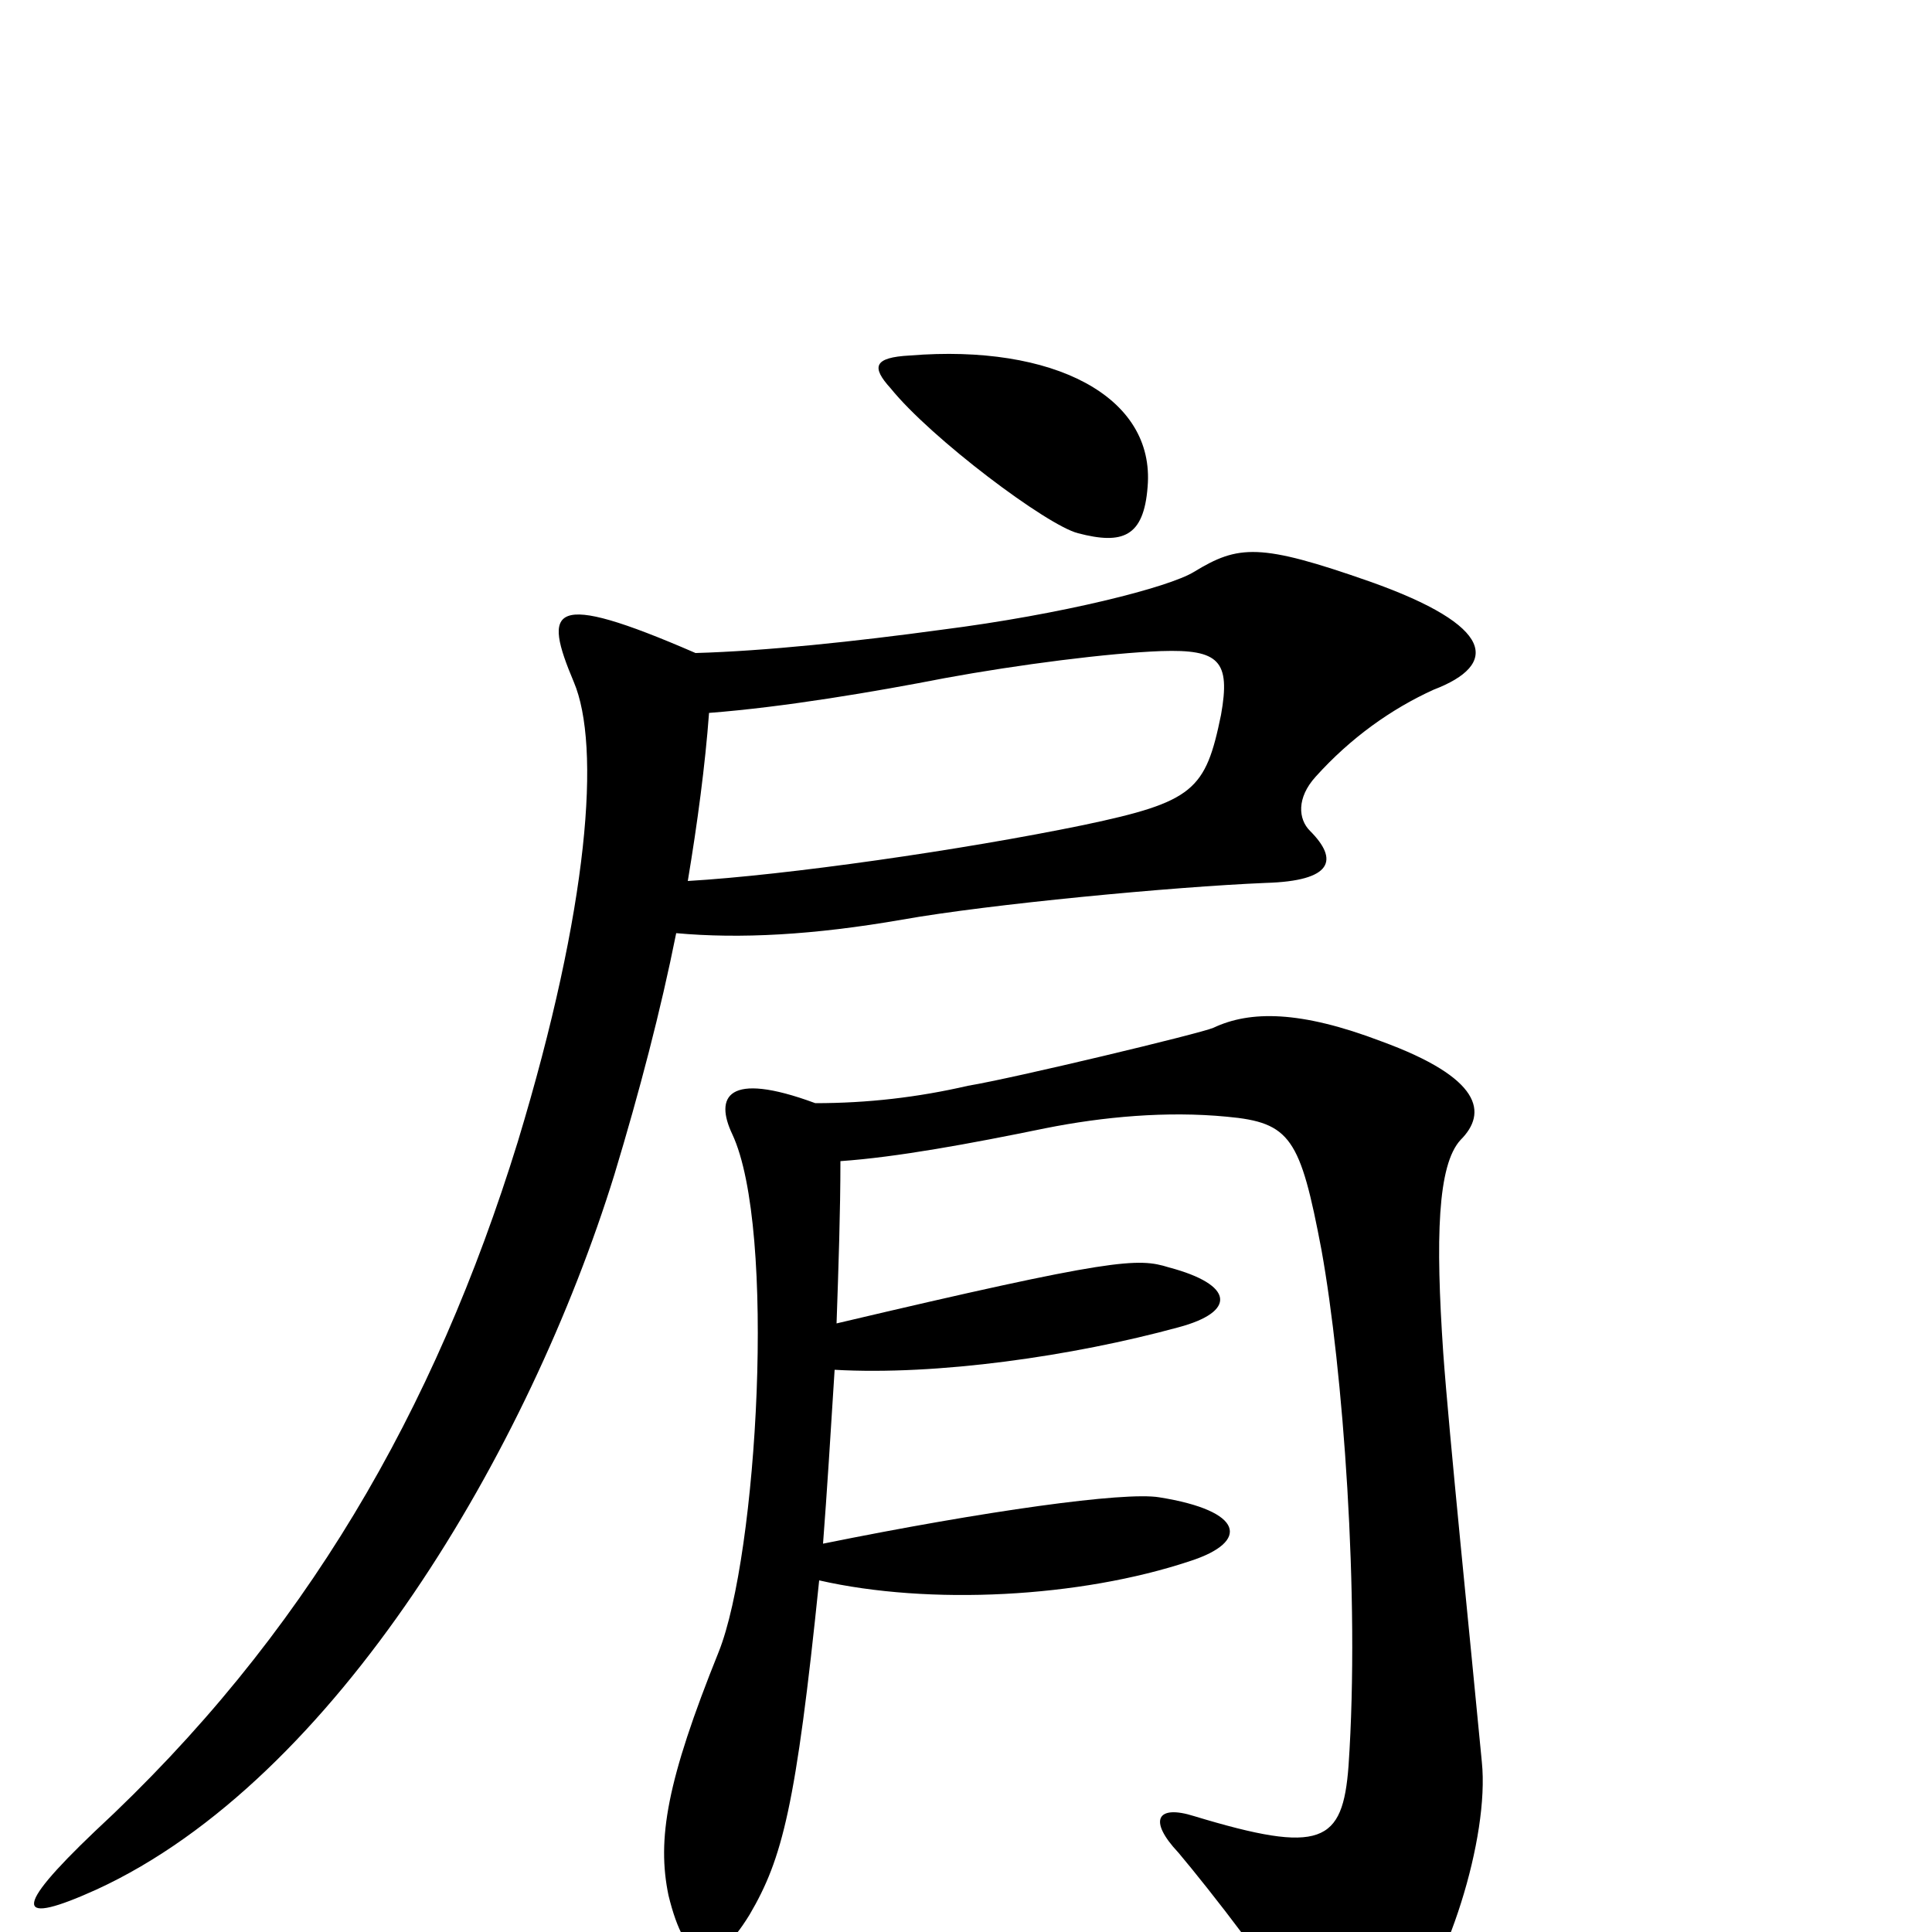 <svg xmlns="http://www.w3.org/2000/svg" viewBox="0 -1000 1000 1000">
	<path fill="#000000" d="M594 -748C598 -795 545 -822 471 -816C452 -815 451 -810 461 -799C482 -773 542 -728 558 -724C581 -718 592 -722 594 -748ZM742 -643C776 -656 774 -676 709 -699C652 -719 641 -718 618 -704C605 -696 550 -682 487 -674C443 -668 396 -663 360 -662C284 -695 281 -685 297 -647C311 -614 305 -531 268 -409C225 -270 158 -153 49 -52C6 -11 8 -3 50 -22C174 -79 274 -250 318 -392C331 -435 342 -477 350 -517C383 -514 421 -516 467 -524C512 -532 607 -541 655 -543C690 -544 693 -555 678 -570C672 -576 671 -587 681 -598C699 -618 720 -633 742 -643ZM767 -88C761 -151 750 -258 747 -300C743 -359 744 -397 756 -410C770 -424 767 -442 715 -461C673 -477 647 -477 628 -468C621 -465 525 -442 501 -438C475 -432 449 -429 422 -429C376 -446 370 -432 379 -413C402 -364 392 -195 372 -145C345 -78 340 -48 346 -19C355 18 369 22 388 -9C405 -38 412 -65 424 -182C481 -169 559 -173 616 -192C647 -202 644 -218 600 -225C582 -228 510 -218 426 -201C428 -227 430 -259 432 -291C485 -288 555 -298 610 -313C640 -321 639 -335 605 -344C589 -349 577 -349 433 -315C434 -344 435 -373 435 -399C464 -401 502 -408 541 -416C571 -422 604 -425 635 -422C668 -419 673 -411 684 -353C695 -292 704 -174 698 -86C695 -46 684 -40 618 -60C599 -66 594 -58 610 -41C626 -22 662 24 675 48C690 75 703 75 723 51C749 21 771 -49 767 -88ZM632 -630C624 -591 618 -585 561 -573C498 -560 407 -547 356 -544C361 -574 365 -604 367 -631C406 -634 453 -642 489 -649C527 -656 574 -662 601 -663C631 -664 637 -658 632 -630Z"/>
</svg>